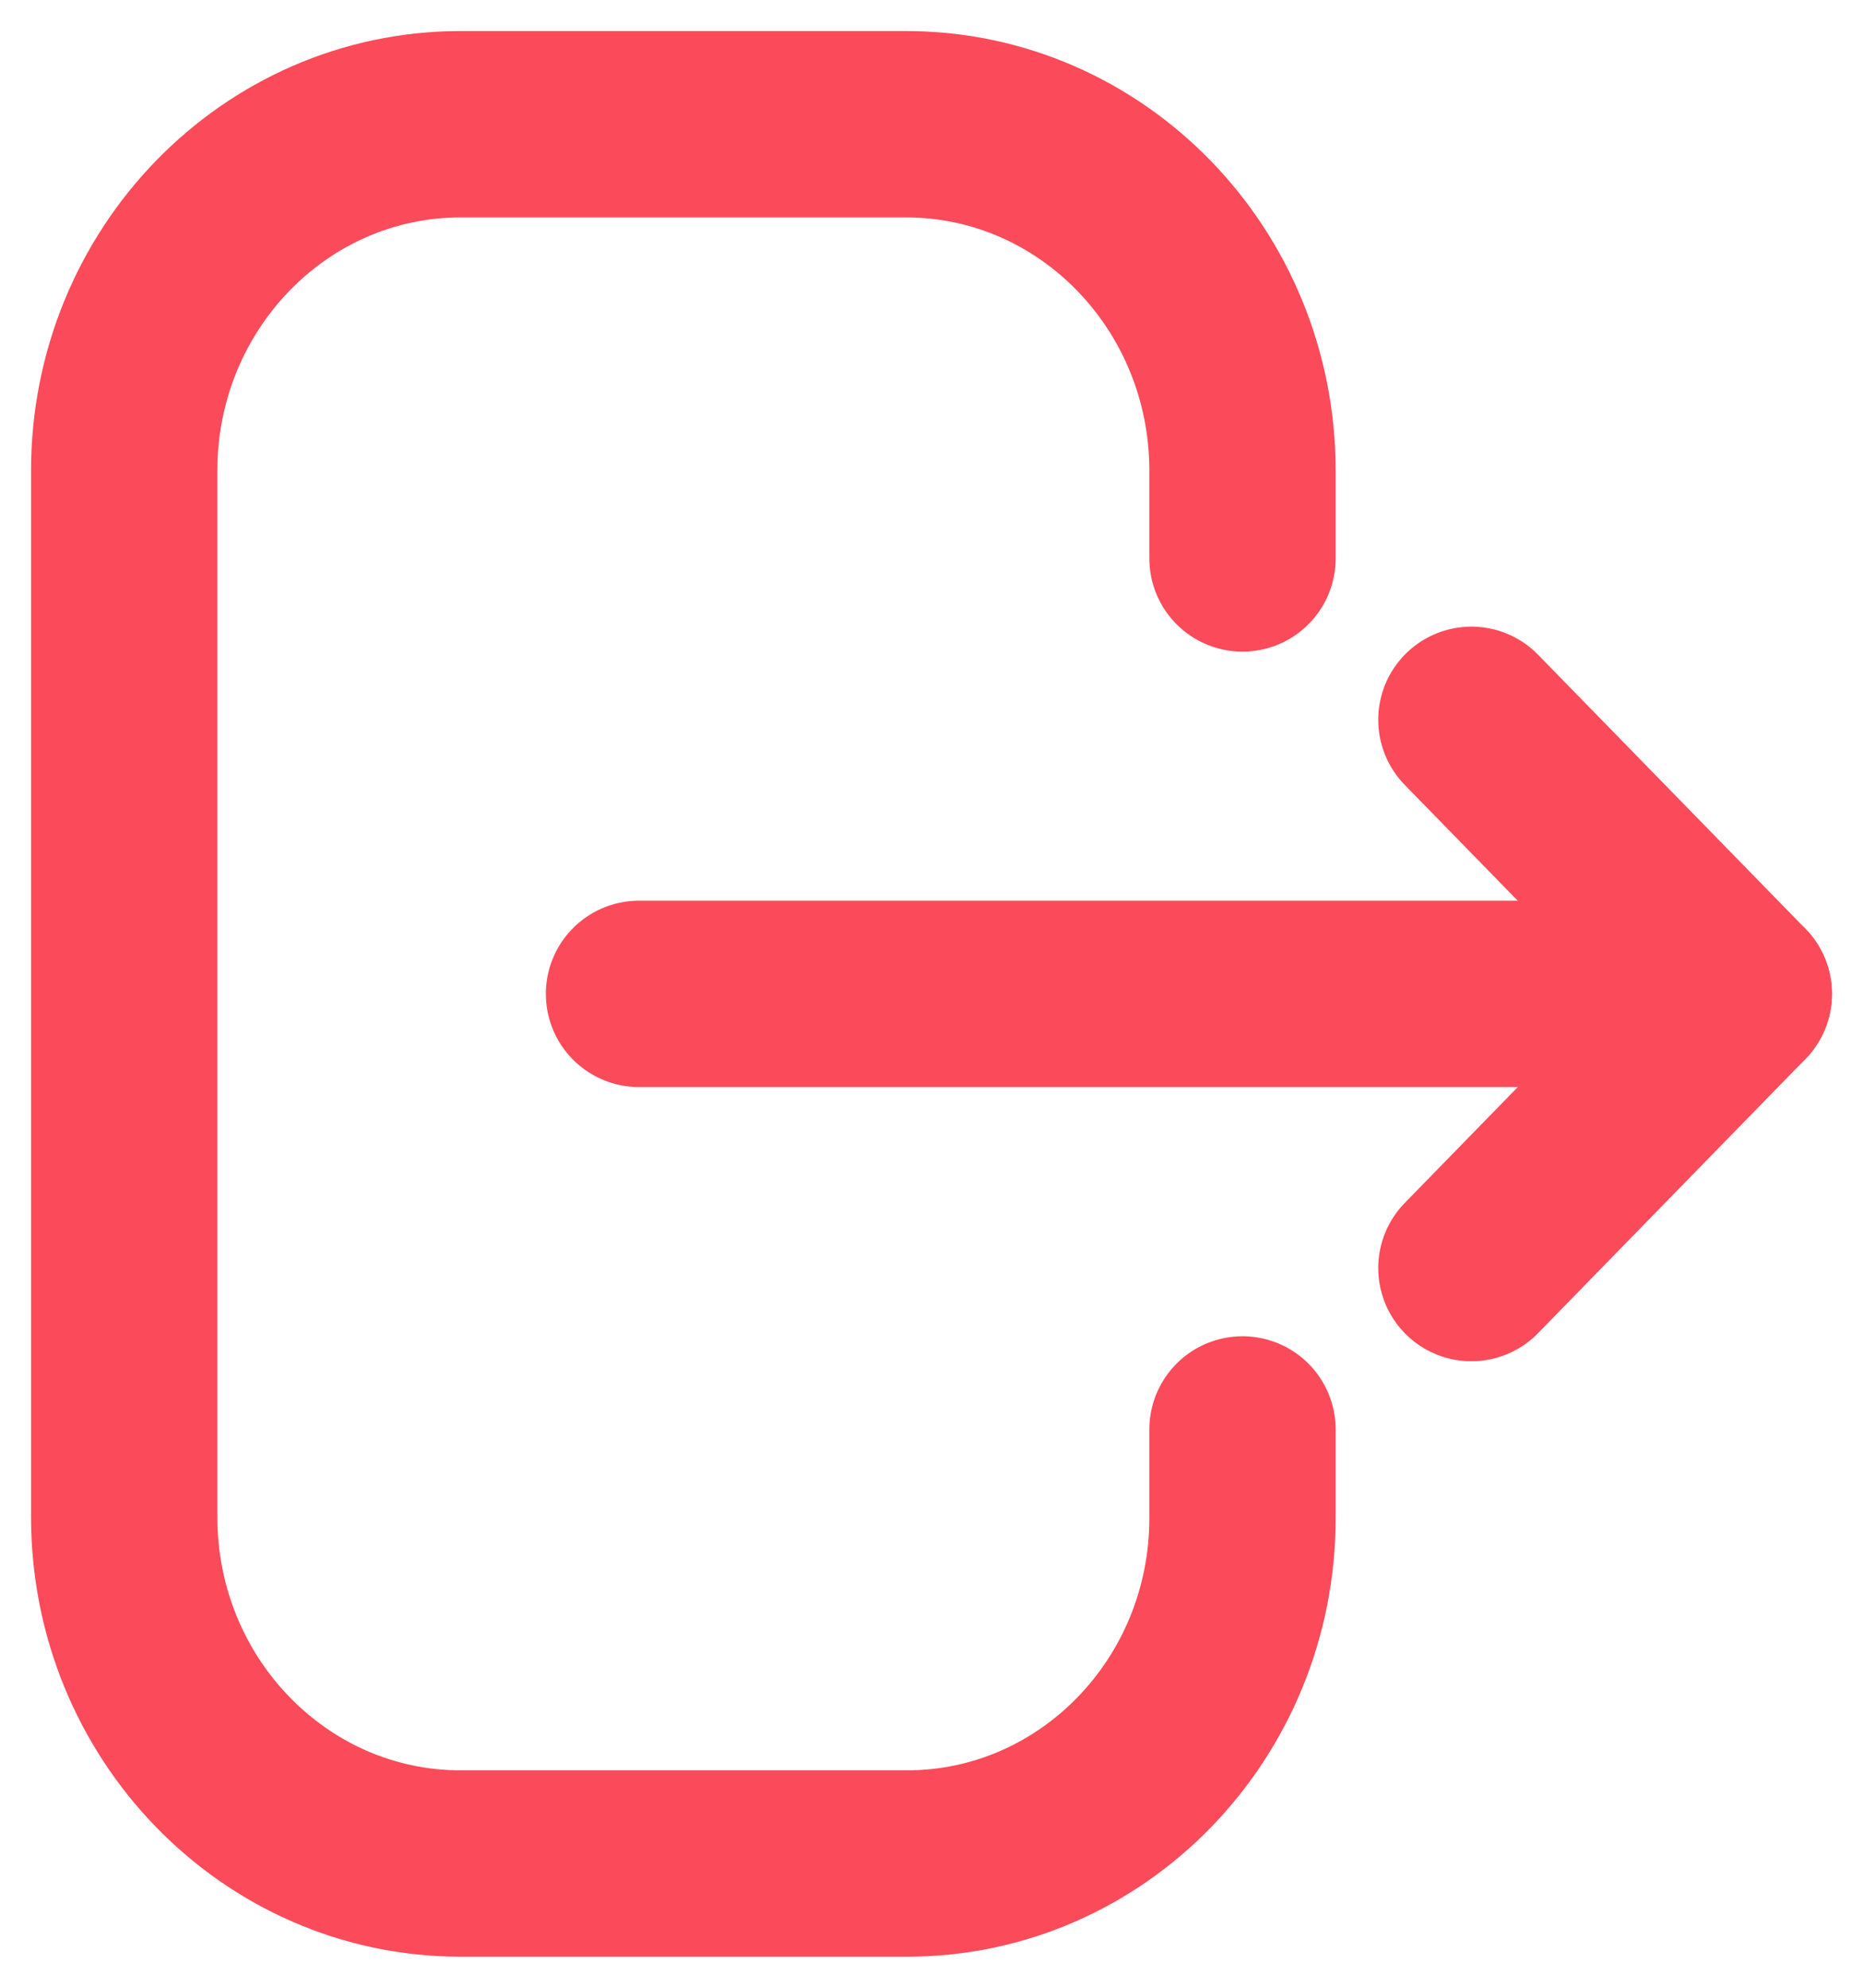 <svg width="15" height="16" viewBox="0 0 15 16" fill="none" xmlns="http://www.w3.org/2000/svg">
    <path d="M10.004 4.495V3.789C10.004 2.249 8.791 1 7.294 1H3.709C2.213 1 1 2.249 1 3.789V12.211C1 13.751 2.213 15 3.709 15H7.302C8.794 15 10.004 13.755 10.004 12.22V11.506" stroke="#FB4A59" stroke-width="1.5" stroke-linecap="round" stroke-linejoin="round"/>
    <path d="M14 8H5.145" stroke="#FB4A59" stroke-width="1.5" stroke-linecap="round" stroke-linejoin="round"/>
    <path d="M11.847 5.794L14 8L11.847 10.207" stroke="#FB4A59" stroke-width="1.5" stroke-linecap="round" stroke-linejoin="round"/>
</svg>
